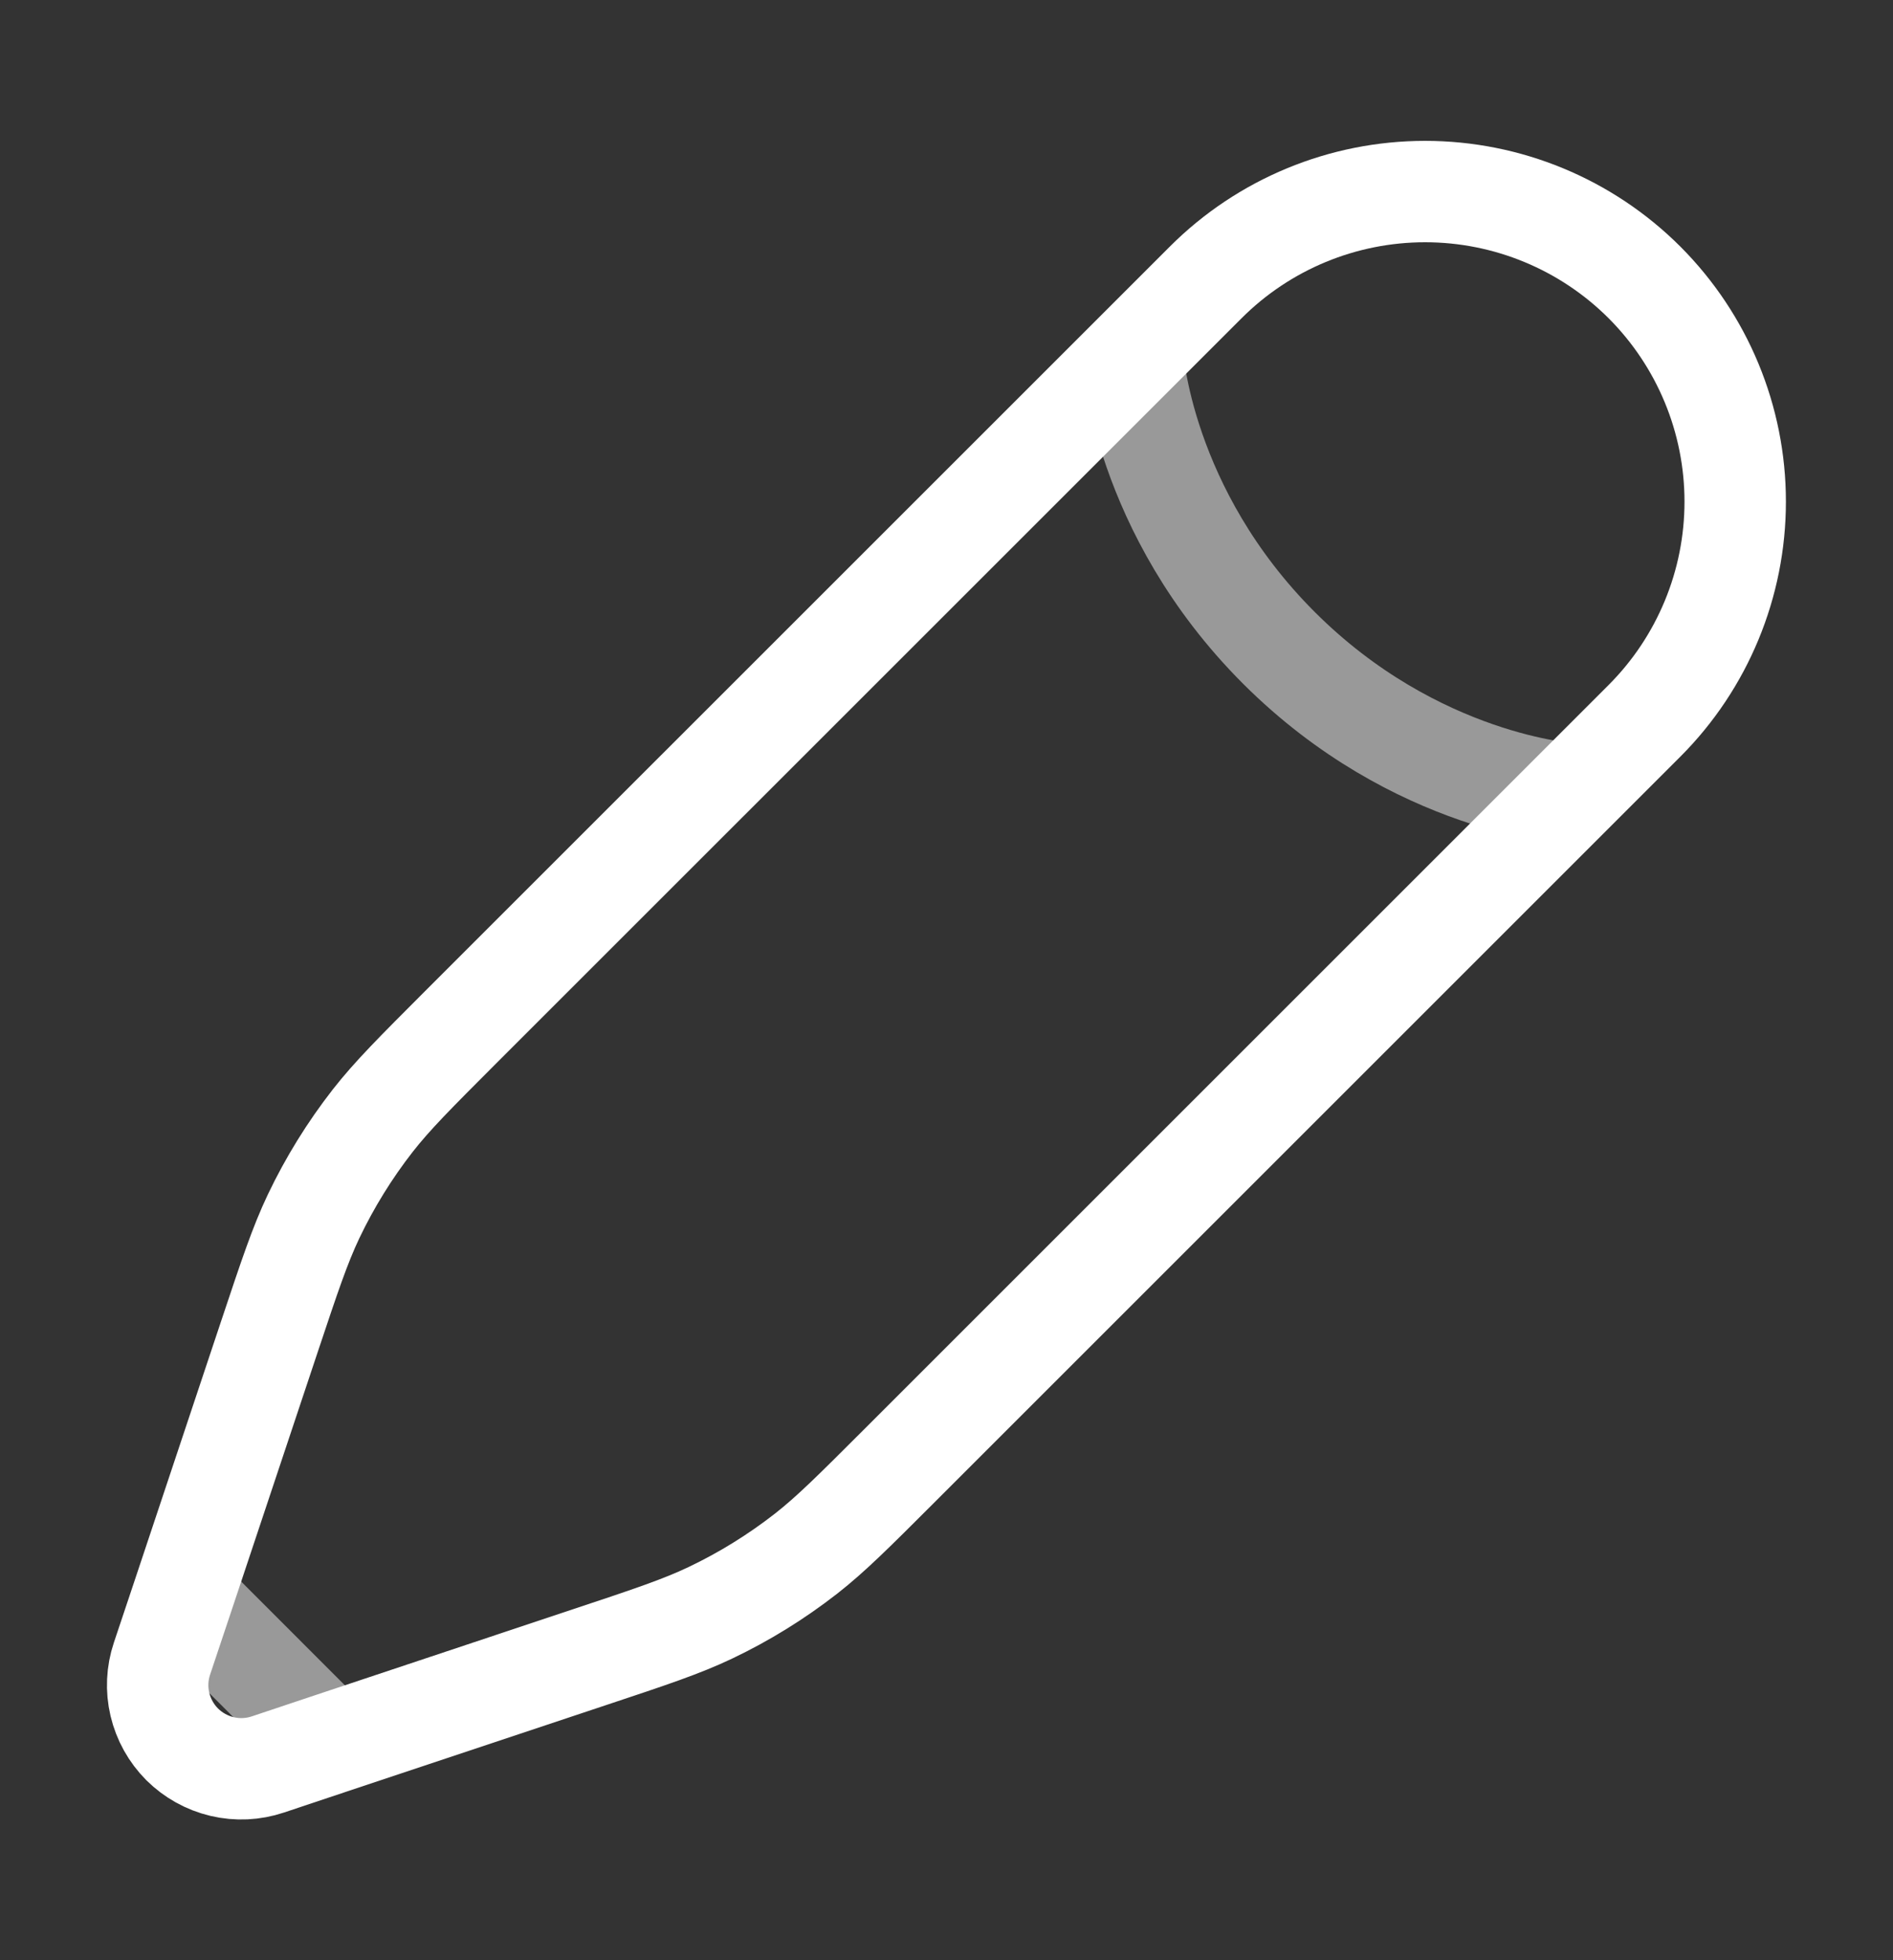 <svg width="28" height="29" viewBox="0 0 28 29" fill="none" xmlns="http://www.w3.org/2000/svg">
<rect x="0" y="0" width="28" height="29" fill="#333333" stroke="none"/>
<g id="solar:pen-line-duotone">
<g id="Group">
<path id="Vector" d="M17.835 4.177L16.753 5.259L6.812 15.199C6.139 15.873 5.802 16.21 5.512 16.581C5.171 17.019 4.878 17.493 4.639 17.994C4.437 18.419 4.286 18.872 3.985 19.774L2.709 23.602L2.396 24.538C2.323 24.756 2.312 24.99 2.365 25.214C2.418 25.438 2.532 25.643 2.694 25.806C2.857 25.968 3.062 26.082 3.286 26.135C3.51 26.188 3.744 26.177 3.962 26.104L4.898 25.791L8.725 24.515C9.63 24.214 10.081 24.063 10.506 23.861C11.008 23.622 11.481 23.329 11.919 22.988C12.29 22.698 12.627 22.361 13.3 21.688L23.241 11.747L24.323 10.665C25.183 9.805 25.666 8.638 25.666 7.421C25.666 6.205 25.183 5.038 24.323 4.177C23.462 3.317 22.295 2.834 21.079 2.834C19.862 2.834 18.695 3.317 17.835 4.177Z" stroke="white" stroke-width="1.5"/>
<path id="Vector_2" opacity="0.5" d="M16.753 5.258C16.753 5.258 16.889 7.556 18.916 9.584C20.944 11.611 23.241 11.745 23.241 11.745M4.898 25.791L2.709 23.6" stroke="white" stroke-width="1.5"/>
</g>
</g>
</svg>
